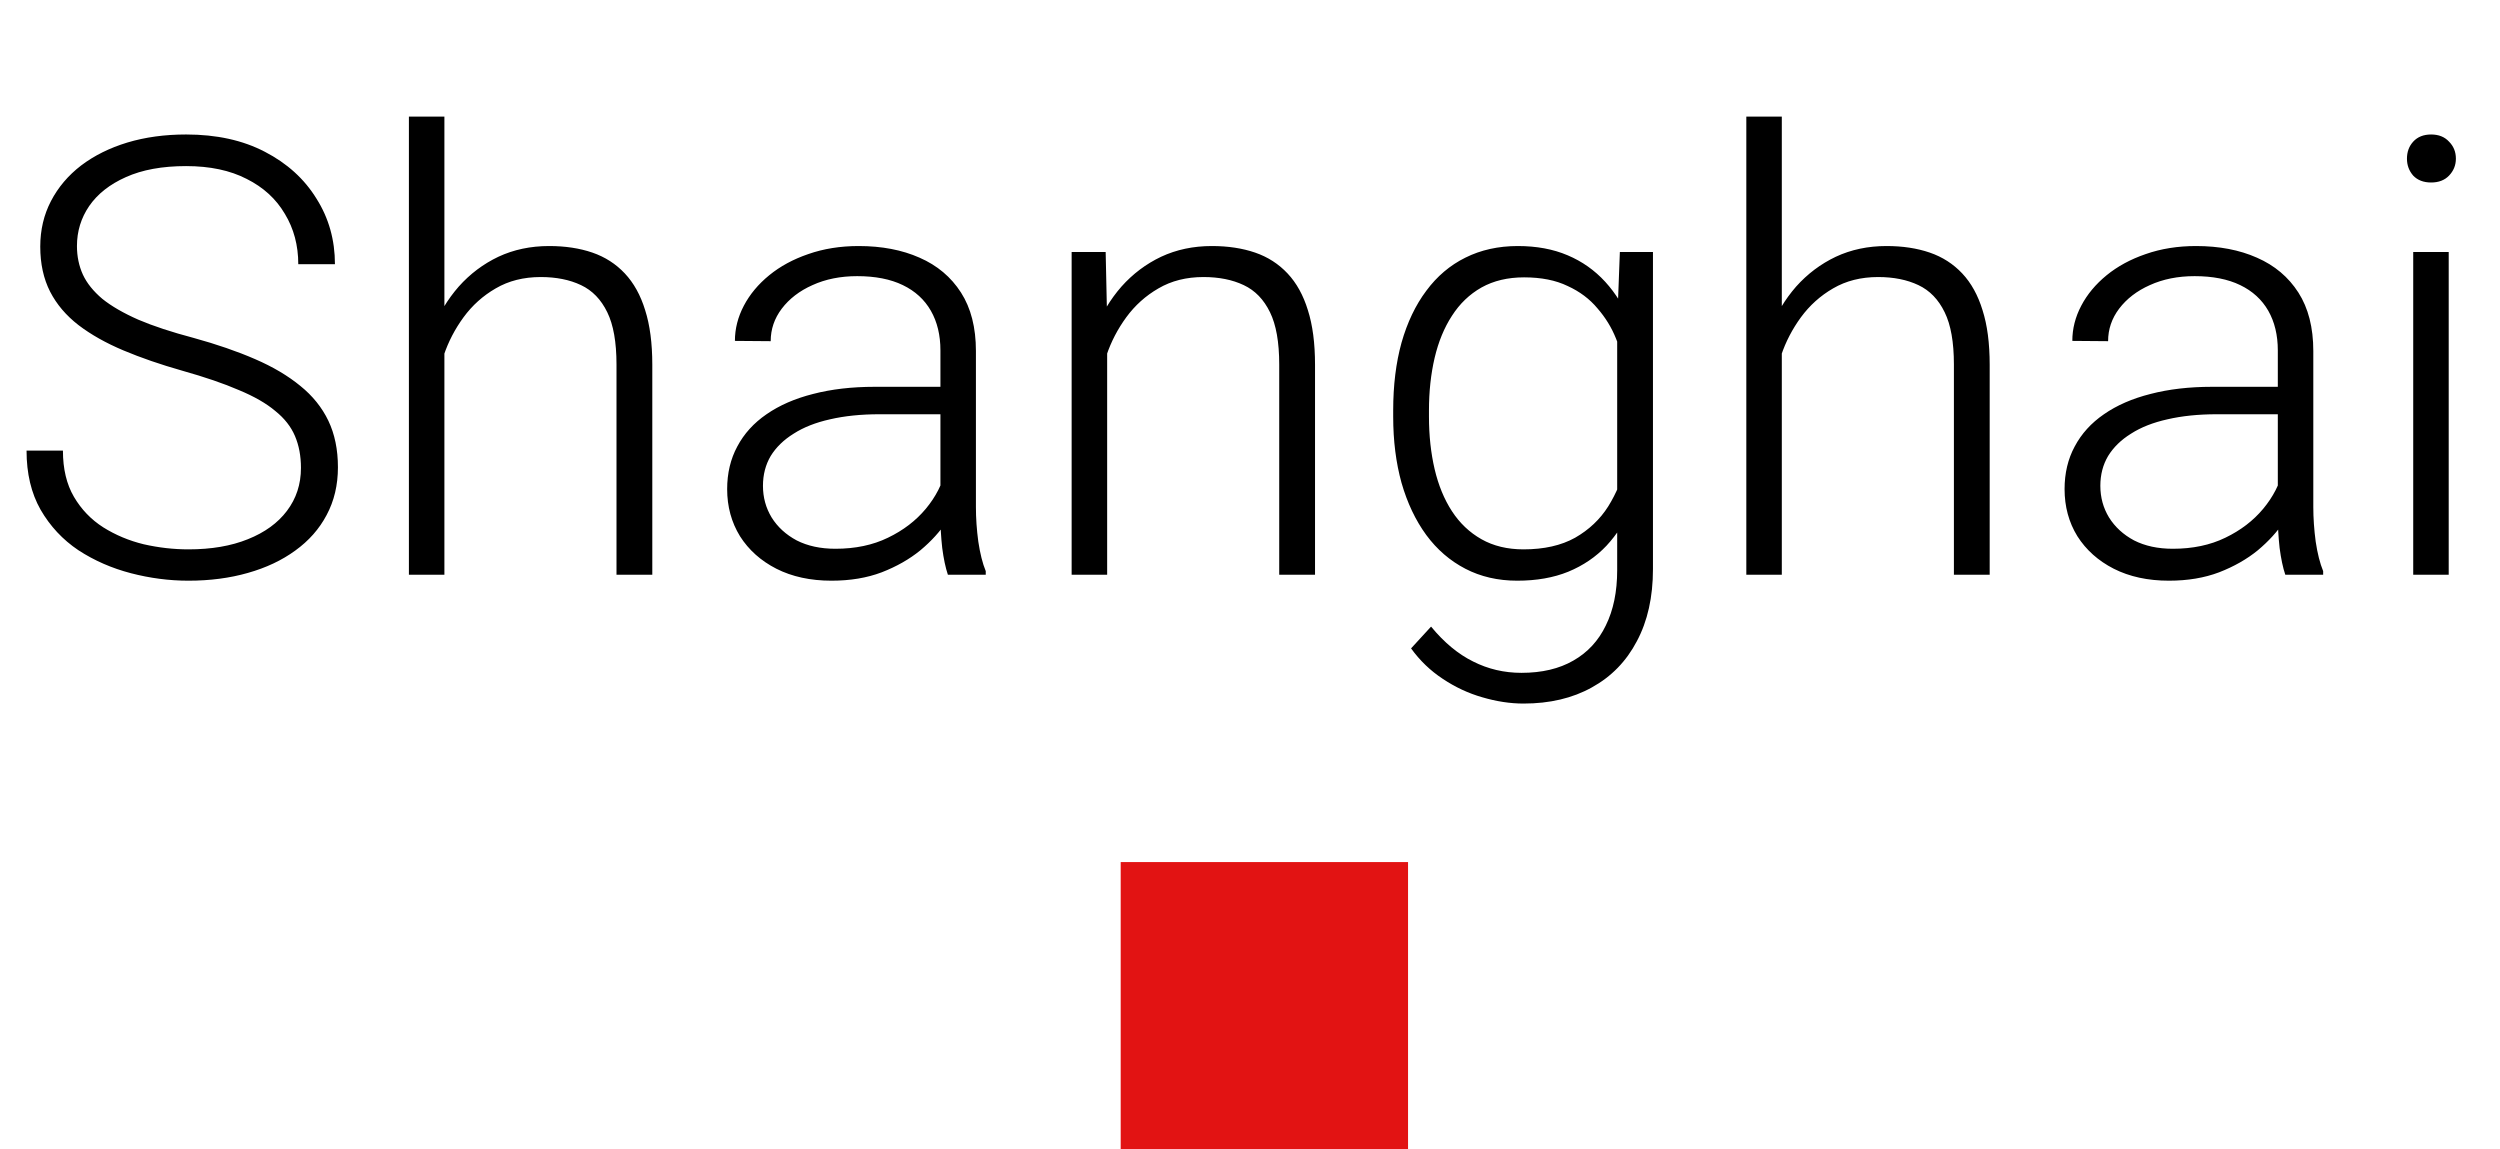 <svg width="87" height="40" viewBox="0 0 87 40" fill="none" xmlns="http://www.w3.org/2000/svg">
<path d="M10.473 16.284C10.473 15.869 10.404 15.499 10.265 15.174C10.127 14.848 9.899 14.558 9.58 14.302C9.269 14.039 8.847 13.796 8.314 13.575C7.788 13.347 7.131 13.122 6.342 12.9C5.588 12.686 4.906 12.451 4.297 12.195C3.688 11.939 3.166 11.645 2.73 11.312C2.301 10.98 1.972 10.593 1.744 10.15C1.515 9.7 1.401 9.178 1.401 8.583C1.401 8.001 1.526 7.472 1.775 6.995C2.024 6.517 2.373 6.105 2.823 5.759C3.28 5.413 3.816 5.147 4.432 4.96C5.055 4.773 5.736 4.68 6.477 4.68C7.535 4.68 8.449 4.881 9.217 5.282C9.992 5.683 10.591 6.226 11.013 6.912C11.442 7.59 11.656 8.351 11.656 9.195H10.38C10.38 8.538 10.224 7.953 9.912 7.441C9.608 6.922 9.165 6.517 8.584 6.226C8.009 5.929 7.307 5.78 6.477 5.78C5.646 5.78 4.948 5.908 4.38 6.164C3.82 6.413 3.394 6.749 3.103 7.171C2.82 7.586 2.678 8.05 2.678 8.562C2.678 8.922 2.747 9.254 2.885 9.558C3.024 9.856 3.249 10.136 3.56 10.399C3.878 10.655 4.297 10.897 4.816 11.126C5.335 11.347 5.975 11.558 6.736 11.759C7.539 11.98 8.252 12.226 8.874 12.496C9.497 12.765 10.023 13.077 10.452 13.43C10.881 13.776 11.206 14.181 11.428 14.644C11.649 15.108 11.76 15.648 11.76 16.263C11.76 16.879 11.629 17.433 11.366 17.924C11.11 18.409 10.746 18.82 10.276 19.159C9.812 19.498 9.262 19.758 8.625 19.938C7.996 20.118 7.307 20.208 6.56 20.208C5.889 20.208 5.221 20.121 4.557 19.948C3.892 19.775 3.283 19.509 2.73 19.149C2.183 18.782 1.744 18.312 1.412 17.737C1.086 17.163 0.924 16.478 0.924 15.682H2.19C2.19 16.319 2.318 16.855 2.574 17.291C2.83 17.727 3.169 18.08 3.591 18.35C4.02 18.619 4.491 18.817 5.003 18.941C5.522 19.059 6.041 19.118 6.56 19.118C7.356 19.118 8.044 19 8.625 18.765C9.213 18.53 9.667 18.201 9.985 17.779C10.31 17.35 10.473 16.852 10.473 16.284ZM15.465 4.057V20H14.23V4.057H15.465ZM15.185 13.689L14.635 13.378C14.677 12.714 14.812 12.091 15.04 11.51C15.268 10.928 15.576 10.416 15.964 9.973C16.358 9.531 16.818 9.185 17.344 8.935C17.877 8.686 18.465 8.562 19.109 8.562C19.669 8.562 20.171 8.638 20.614 8.79C21.056 8.942 21.434 9.185 21.745 9.517C22.056 9.849 22.292 10.274 22.451 10.793C22.617 11.312 22.7 11.945 22.7 12.693V20H21.454V12.682C21.454 11.908 21.347 11.302 21.133 10.866C20.918 10.423 20.614 10.108 20.219 9.922C19.825 9.735 19.358 9.641 18.818 9.641C18.223 9.641 17.7 9.773 17.251 10.036C16.808 10.292 16.434 10.627 16.13 11.043C15.832 11.451 15.604 11.89 15.445 12.361C15.286 12.824 15.199 13.267 15.185 13.689ZM32.727 17.986V12.195C32.727 11.662 32.616 11.202 32.394 10.814C32.173 10.427 31.848 10.129 31.419 9.922C30.99 9.714 30.46 9.61 29.831 9.61C29.249 9.61 28.73 9.714 28.274 9.922C27.824 10.122 27.468 10.396 27.205 10.742C26.949 11.081 26.82 11.458 26.82 11.873L25.575 11.863C25.575 11.44 25.679 11.032 25.886 10.638C26.094 10.243 26.388 9.89 26.769 9.579C27.149 9.268 27.602 9.022 28.128 8.842C28.661 8.655 29.246 8.562 29.883 8.562C30.685 8.562 31.391 8.697 32 8.967C32.616 9.236 33.097 9.641 33.443 10.181C33.789 10.721 33.962 11.399 33.962 12.215V17.644C33.962 18.031 33.989 18.433 34.045 18.848C34.107 19.263 34.193 19.606 34.304 19.875V20H32.986C32.903 19.751 32.837 19.439 32.789 19.066C32.747 18.685 32.727 18.325 32.727 17.986ZM33.017 13.461L33.038 14.416H30.599C29.962 14.416 29.391 14.475 28.886 14.592C28.388 14.703 27.966 14.869 27.62 15.091C27.274 15.305 27.007 15.565 26.82 15.869C26.641 16.173 26.551 16.519 26.551 16.907C26.551 17.308 26.651 17.675 26.852 18.007C27.059 18.339 27.35 18.606 27.724 18.806C28.104 19 28.554 19.097 29.073 19.097C29.765 19.097 30.374 18.969 30.9 18.713C31.433 18.457 31.872 18.121 32.218 17.706C32.564 17.291 32.796 16.838 32.913 16.346L33.453 17.063C33.363 17.409 33.197 17.765 32.955 18.132C32.719 18.491 32.412 18.831 32.031 19.149C31.65 19.46 31.201 19.716 30.682 19.917C30.17 20.111 29.588 20.208 28.938 20.208C28.204 20.208 27.564 20.069 27.018 19.792C26.478 19.516 26.056 19.139 25.752 18.661C25.454 18.177 25.305 17.63 25.305 17.021C25.305 16.468 25.423 15.973 25.658 15.537C25.893 15.094 26.232 14.72 26.675 14.416C27.125 14.104 27.665 13.869 28.294 13.71C28.931 13.544 29.644 13.461 30.433 13.461H33.017ZM38.529 11.167V20H37.293V8.769H38.477L38.529 11.167ZM38.248 13.689L37.698 13.378C37.74 12.714 37.875 12.091 38.103 11.51C38.331 10.928 38.639 10.416 39.027 9.973C39.421 9.531 39.881 9.185 40.407 8.935C40.94 8.686 41.528 8.562 42.172 8.562C42.732 8.562 43.234 8.638 43.677 8.79C44.12 8.942 44.497 9.185 44.808 9.517C45.12 9.849 45.355 10.274 45.514 10.793C45.68 11.312 45.763 11.945 45.763 12.693V20H44.517V12.682C44.517 11.908 44.41 11.302 44.196 10.866C43.981 10.423 43.677 10.108 43.282 9.922C42.888 9.735 42.421 9.641 41.881 9.641C41.286 9.641 40.764 9.773 40.314 10.036C39.871 10.292 39.497 10.627 39.193 11.043C38.895 11.451 38.667 11.89 38.508 12.361C38.349 12.824 38.262 13.267 38.248 13.689ZM56.371 8.769H57.523V19.803C57.523 20.779 57.336 21.616 56.962 22.315C56.596 23.014 56.073 23.55 55.395 23.923C54.724 24.297 53.932 24.484 53.018 24.484C52.555 24.484 52.077 24.411 51.586 24.266C51.102 24.128 50.641 23.913 50.206 23.622C49.776 23.339 49.41 22.986 49.105 22.564L49.801 21.806C50.257 22.36 50.745 22.764 51.264 23.02C51.783 23.283 52.344 23.415 52.946 23.415C53.658 23.415 54.26 23.273 54.752 22.989C55.25 22.706 55.627 22.297 55.883 21.765C56.146 21.232 56.278 20.592 56.278 19.844V11.24L56.371 8.769ZM48.483 14.499V14.281C48.483 13.409 48.579 12.624 48.773 11.925C48.974 11.219 49.261 10.617 49.635 10.119C50.008 9.614 50.462 9.23 50.994 8.967C51.534 8.697 52.143 8.562 52.821 8.562C53.471 8.562 54.049 8.669 54.554 8.884C55.06 9.098 55.495 9.406 55.862 9.807C56.229 10.209 56.523 10.686 56.745 11.24C56.973 11.793 57.139 12.409 57.243 13.087V15.859C57.16 16.495 57.008 17.08 56.786 17.613C56.565 18.139 56.27 18.599 55.904 18.993C55.537 19.381 55.094 19.682 54.575 19.896C54.063 20.104 53.471 20.208 52.8 20.208C52.129 20.208 51.527 20.069 50.994 19.792C50.462 19.516 50.008 19.125 49.635 18.619C49.261 18.108 48.974 17.502 48.773 16.803C48.579 16.104 48.483 15.336 48.483 14.499ZM49.728 14.281V14.499C49.728 15.156 49.794 15.765 49.925 16.326C50.057 16.886 50.257 17.374 50.527 17.789C50.797 18.204 51.14 18.53 51.555 18.765C51.97 19 52.458 19.118 53.018 19.118C53.731 19.118 54.33 18.983 54.814 18.713C55.298 18.436 55.682 18.073 55.966 17.623C56.25 17.166 56.457 16.668 56.589 16.128V12.9C56.513 12.534 56.395 12.16 56.236 11.78C56.084 11.399 55.869 11.049 55.592 10.731C55.322 10.406 54.977 10.146 54.554 9.953C54.139 9.752 53.634 9.652 53.039 9.652C52.472 9.652 51.977 9.769 51.555 10.005C51.14 10.24 50.797 10.569 50.527 10.991C50.257 11.406 50.057 11.894 49.925 12.454C49.794 13.015 49.728 13.623 49.728 14.281ZM62.007 4.057V20H60.772V4.057H62.007ZM61.727 13.689L61.177 13.378C61.218 12.714 61.353 12.091 61.581 11.51C61.81 10.928 62.118 10.416 62.505 9.973C62.9 9.531 63.36 9.185 63.886 8.935C64.418 8.686 65.007 8.562 65.65 8.562C66.211 8.562 66.712 8.638 67.155 8.79C67.598 8.942 67.975 9.185 68.287 9.517C68.598 9.849 68.833 10.274 68.992 10.793C69.158 11.312 69.241 11.945 69.241 12.693V20H67.996V12.682C67.996 11.908 67.889 11.302 67.674 10.866C67.46 10.423 67.155 10.108 66.761 9.922C66.366 9.735 65.899 9.641 65.359 9.641C64.764 9.641 64.242 9.773 63.792 10.036C63.349 10.292 62.976 10.627 62.671 11.043C62.374 11.451 62.145 11.89 61.986 12.361C61.827 12.824 61.74 13.267 61.727 13.689ZM79.268 17.986V12.195C79.268 11.662 79.157 11.202 78.936 10.814C78.714 10.427 78.389 10.129 77.96 9.922C77.531 9.714 77.002 9.61 76.372 9.61C75.791 9.61 75.272 9.714 74.815 9.922C74.365 10.122 74.009 10.396 73.746 10.742C73.49 11.081 73.362 11.458 73.362 11.873L72.117 11.863C72.117 11.44 72.22 11.032 72.428 10.638C72.635 10.243 72.93 9.89 73.31 9.579C73.691 9.268 74.144 9.022 74.67 8.842C75.203 8.655 75.787 8.562 76.424 8.562C77.227 8.562 77.933 8.697 78.541 8.967C79.157 9.236 79.638 9.641 79.984 10.181C80.33 10.721 80.503 11.399 80.503 12.215V17.644C80.503 18.031 80.531 18.433 80.586 18.848C80.648 19.263 80.735 19.606 80.846 19.875V20H79.528C79.444 19.751 79.379 19.439 79.33 19.066C79.289 18.685 79.268 18.325 79.268 17.986ZM79.559 13.461L79.579 14.416H77.14C76.504 14.416 75.933 14.475 75.428 14.592C74.929 14.703 74.507 14.869 74.161 15.091C73.815 15.305 73.549 15.565 73.362 15.869C73.182 16.173 73.092 16.519 73.092 16.907C73.092 17.308 73.192 17.675 73.393 18.007C73.601 18.339 73.891 18.606 74.265 18.806C74.646 19 75.095 19.097 75.614 19.097C76.306 19.097 76.915 18.969 77.441 18.713C77.974 18.457 78.413 18.121 78.759 17.706C79.105 17.291 79.337 16.838 79.455 16.346L79.995 17.063C79.905 17.409 79.739 17.765 79.496 18.132C79.261 18.491 78.953 18.831 78.573 19.149C78.192 19.46 77.742 19.716 77.223 19.917C76.711 20.111 76.13 20.208 75.48 20.208C74.746 20.208 74.106 20.069 73.559 19.792C73.019 19.516 72.597 19.139 72.293 18.661C71.995 18.177 71.847 17.63 71.847 17.021C71.847 16.468 71.964 15.973 72.2 15.537C72.435 15.094 72.774 14.72 73.217 14.416C73.666 14.104 74.206 13.869 74.836 13.71C75.472 13.544 76.185 13.461 76.974 13.461H79.559ZM85.215 8.769V20H83.98V8.769H85.215ZM83.762 5.521C83.762 5.285 83.835 5.088 83.98 4.929C84.132 4.763 84.34 4.68 84.603 4.68C84.866 4.68 85.074 4.763 85.226 4.929C85.385 5.088 85.465 5.285 85.465 5.521C85.465 5.749 85.385 5.946 85.226 6.112C85.074 6.271 84.866 6.351 84.603 6.351C84.34 6.351 84.132 6.271 83.98 6.112C83.835 5.946 83.762 5.749 83.762 5.521Z" fill="black"/>
<rect x="39" y="30" width="10" height="10" fill="#E21313"/>
</svg>
